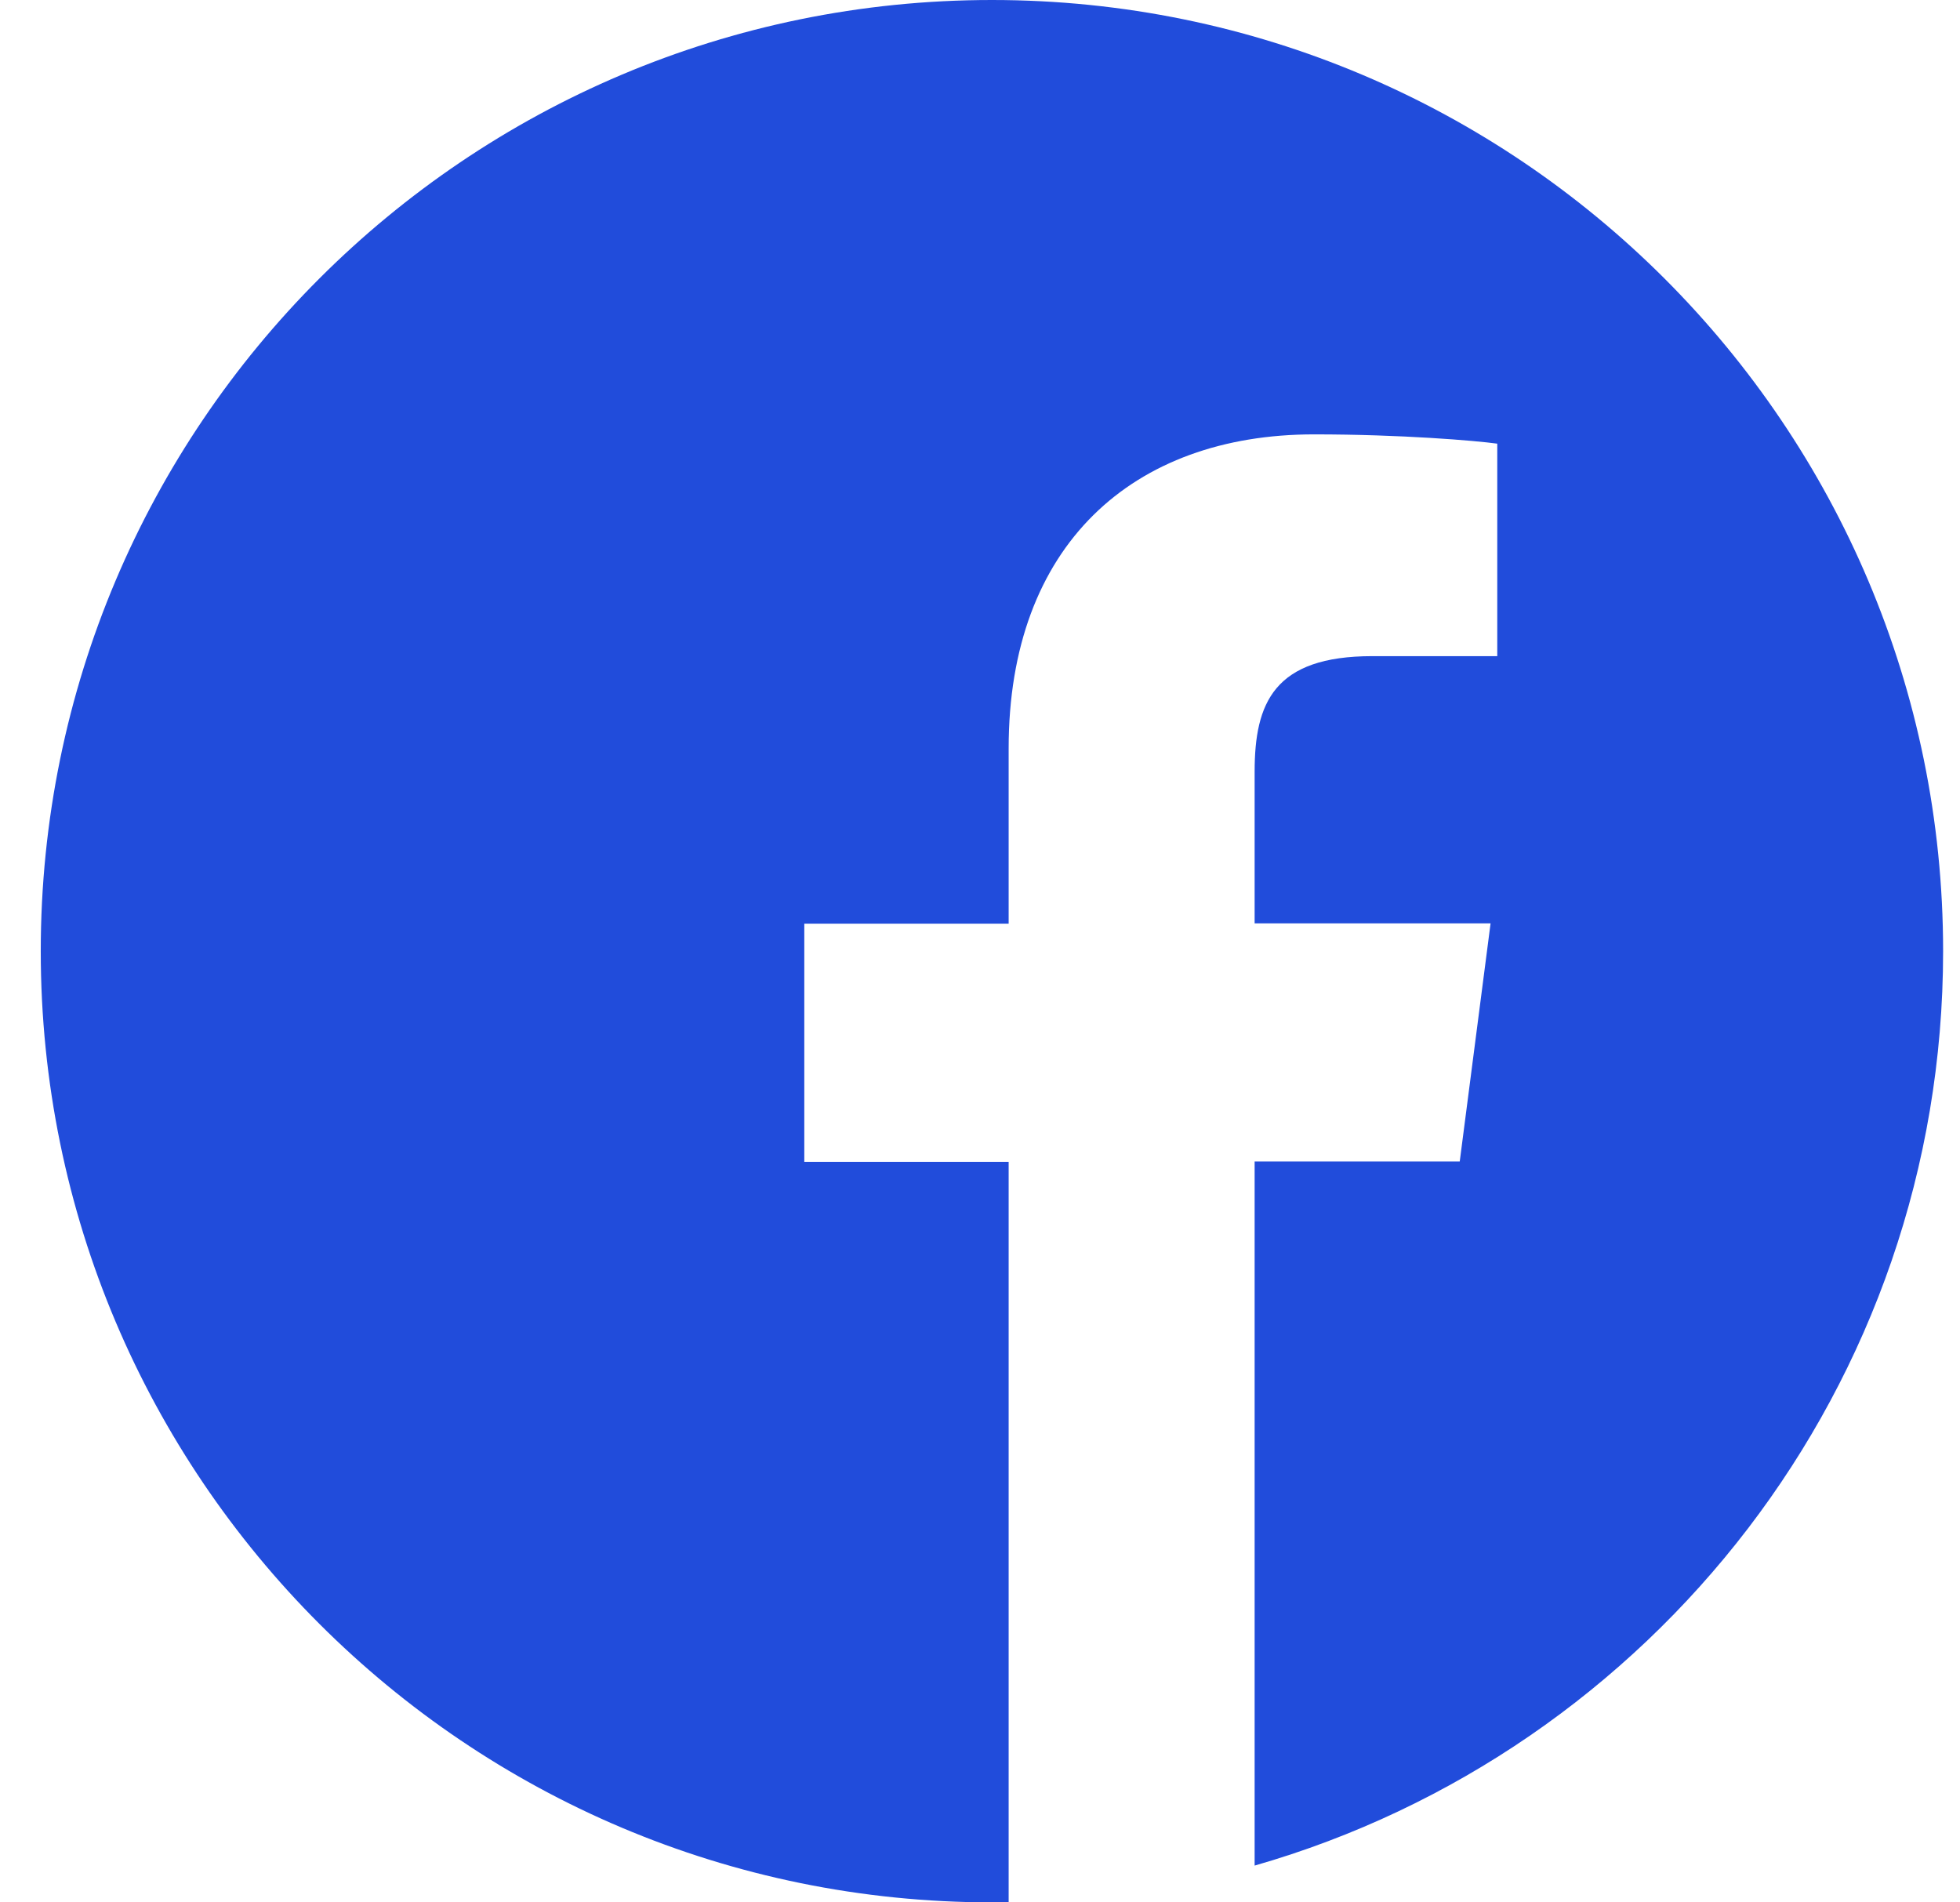 <svg width="34" height="33" viewBox="0 0 34 33" fill="none" xmlns="http://www.w3.org/2000/svg">
<path d="M33.707 16.5C33.707 7.386 26.321 0 17.207 0C8.093 0 0.707 7.386 0.707 16.5C0.707 25.614 8.093 33 17.207 33C17.304 33 17.4 33 17.497 32.994V20.154H13.952V16.023H17.497V12.981C17.497 9.455 19.65 7.535 22.795 7.535C24.303 7.535 25.599 7.644 25.973 7.696V11.382H23.807C22.099 11.382 21.764 12.194 21.764 13.387V16.017H25.857L25.322 20.148H21.764V32.362C28.66 30.383 33.707 24.035 33.707 16.5Z" fill="#214CDB"/>
</svg>
